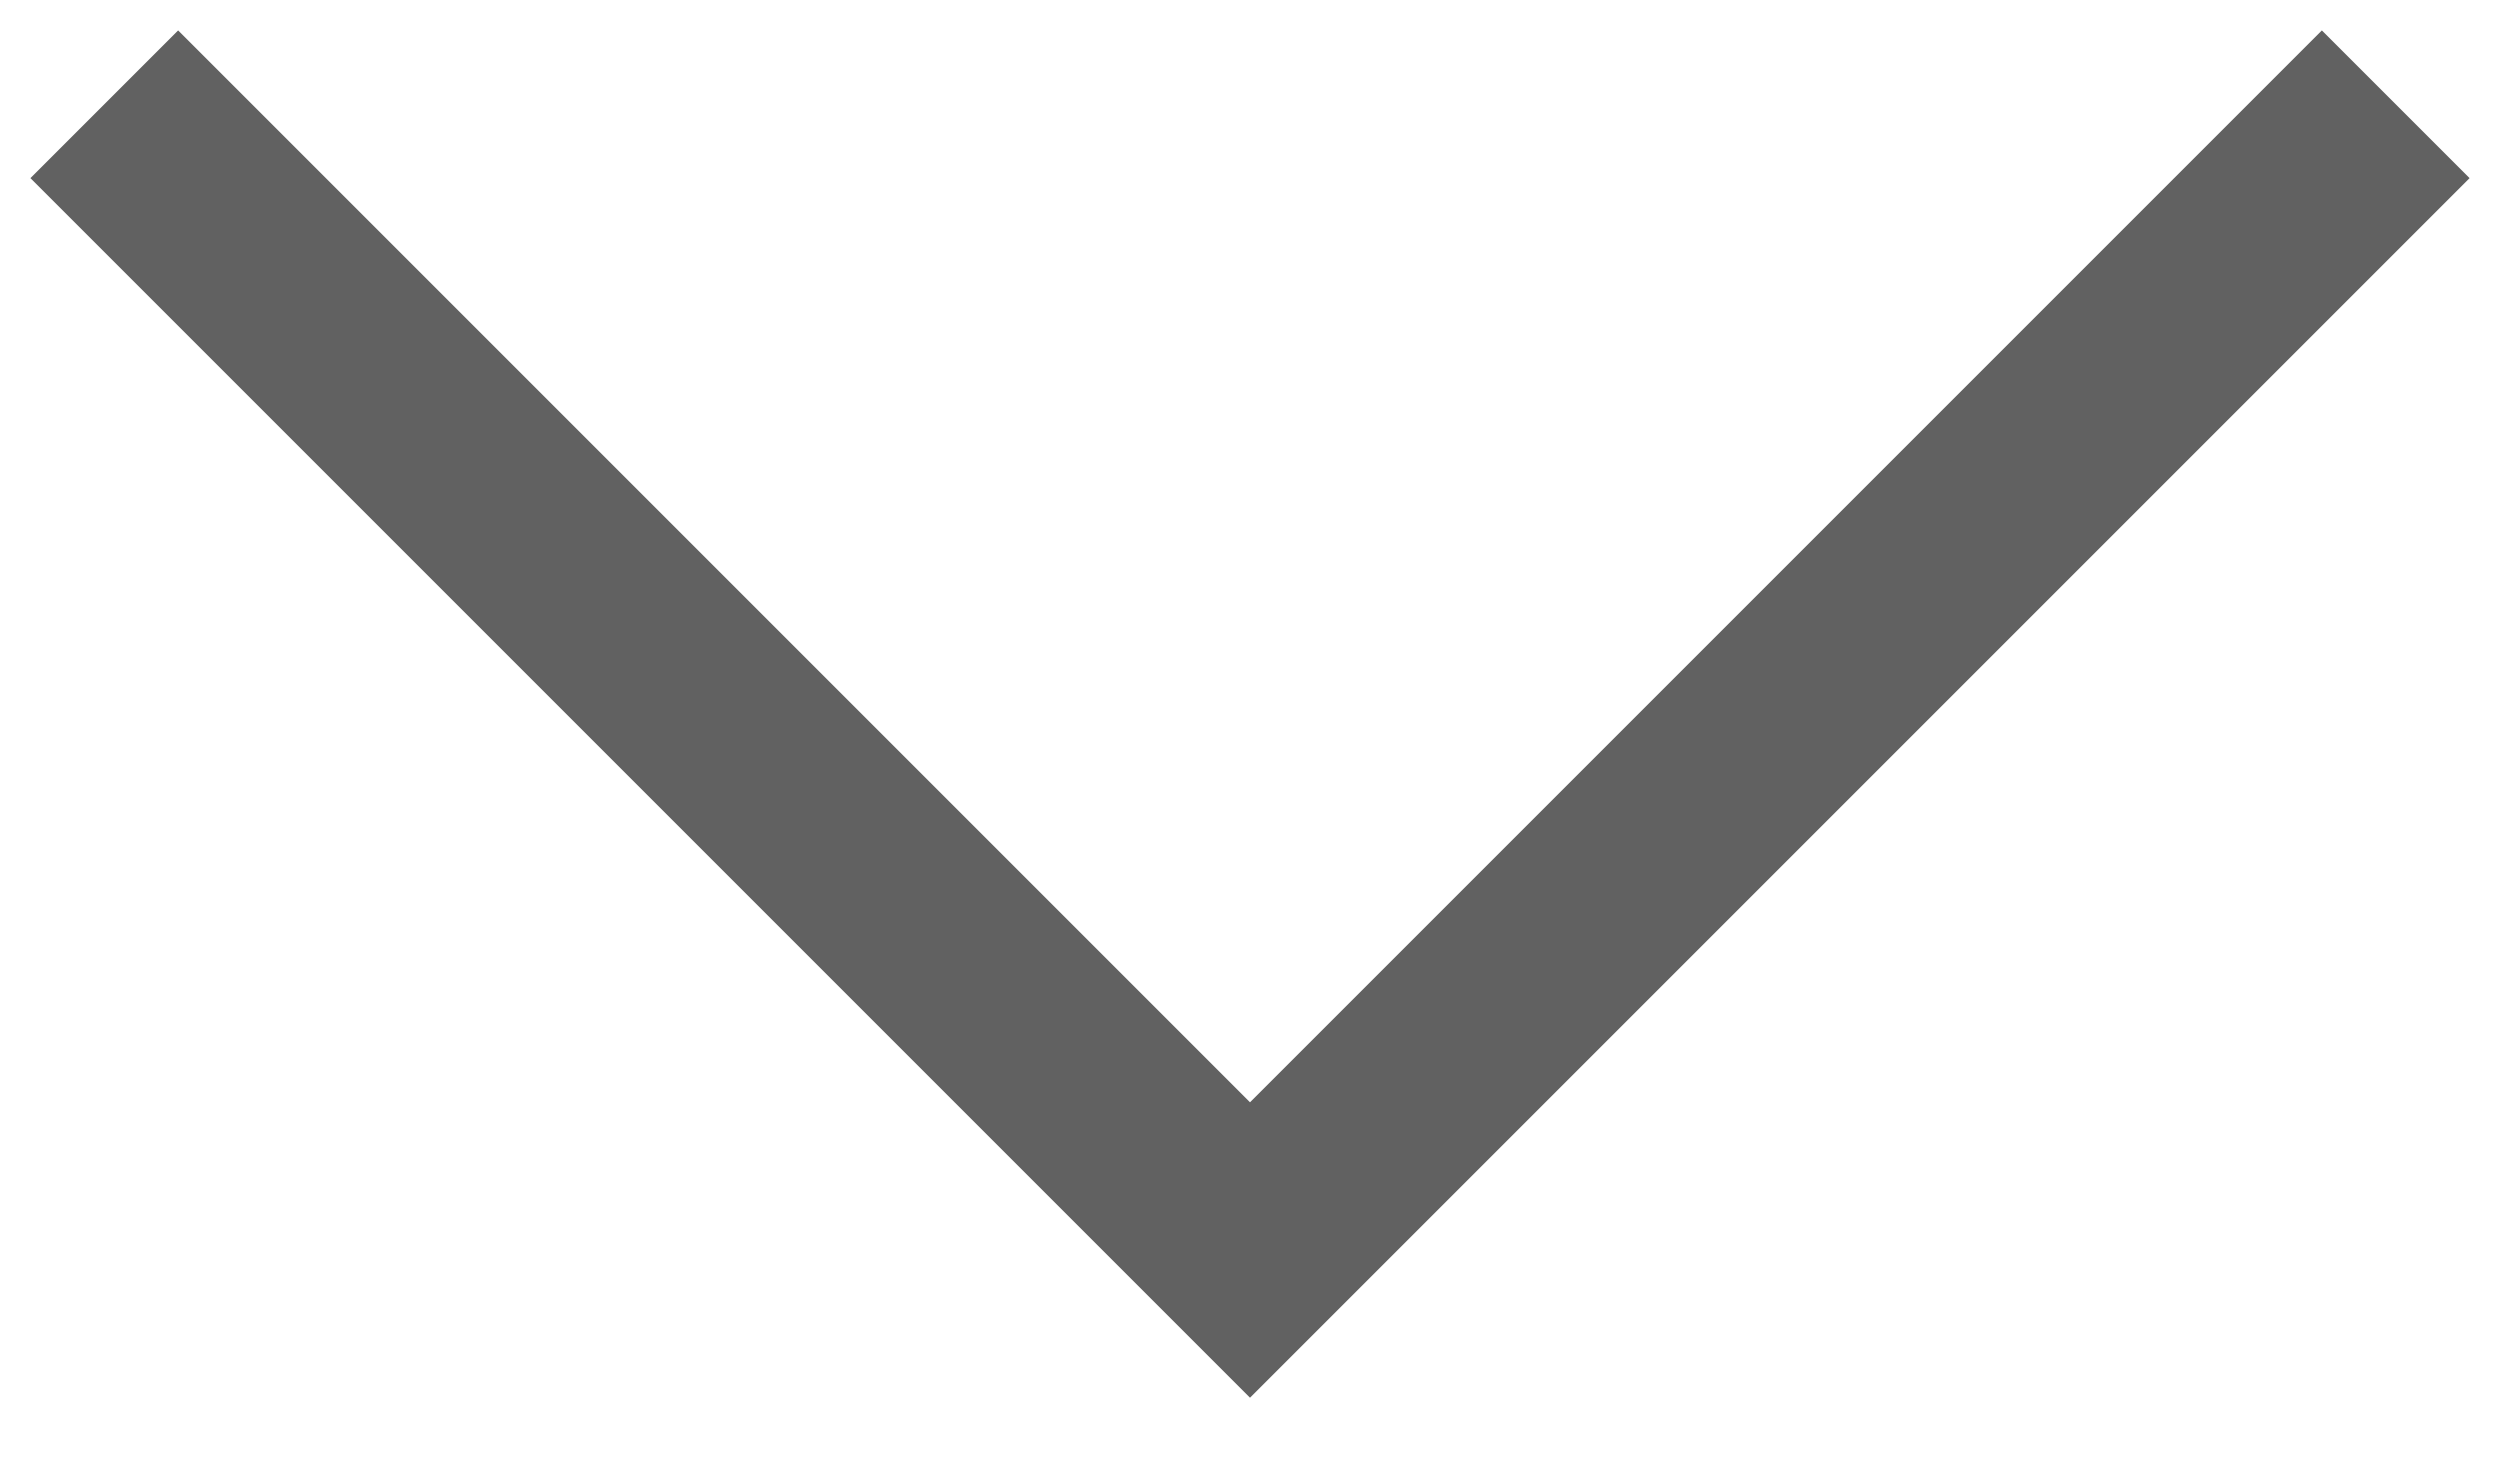 <svg width="12" height="7" viewBox="0 0 12 7" fill="none" xmlns="http://www.w3.org/2000/svg">
<path d="M6 6.709L0.146 0.855L0.855 0.146L6 5.291L11.145 0.146L11.854 0.855L6 6.709Z" fill="#616161"/>
</svg>
